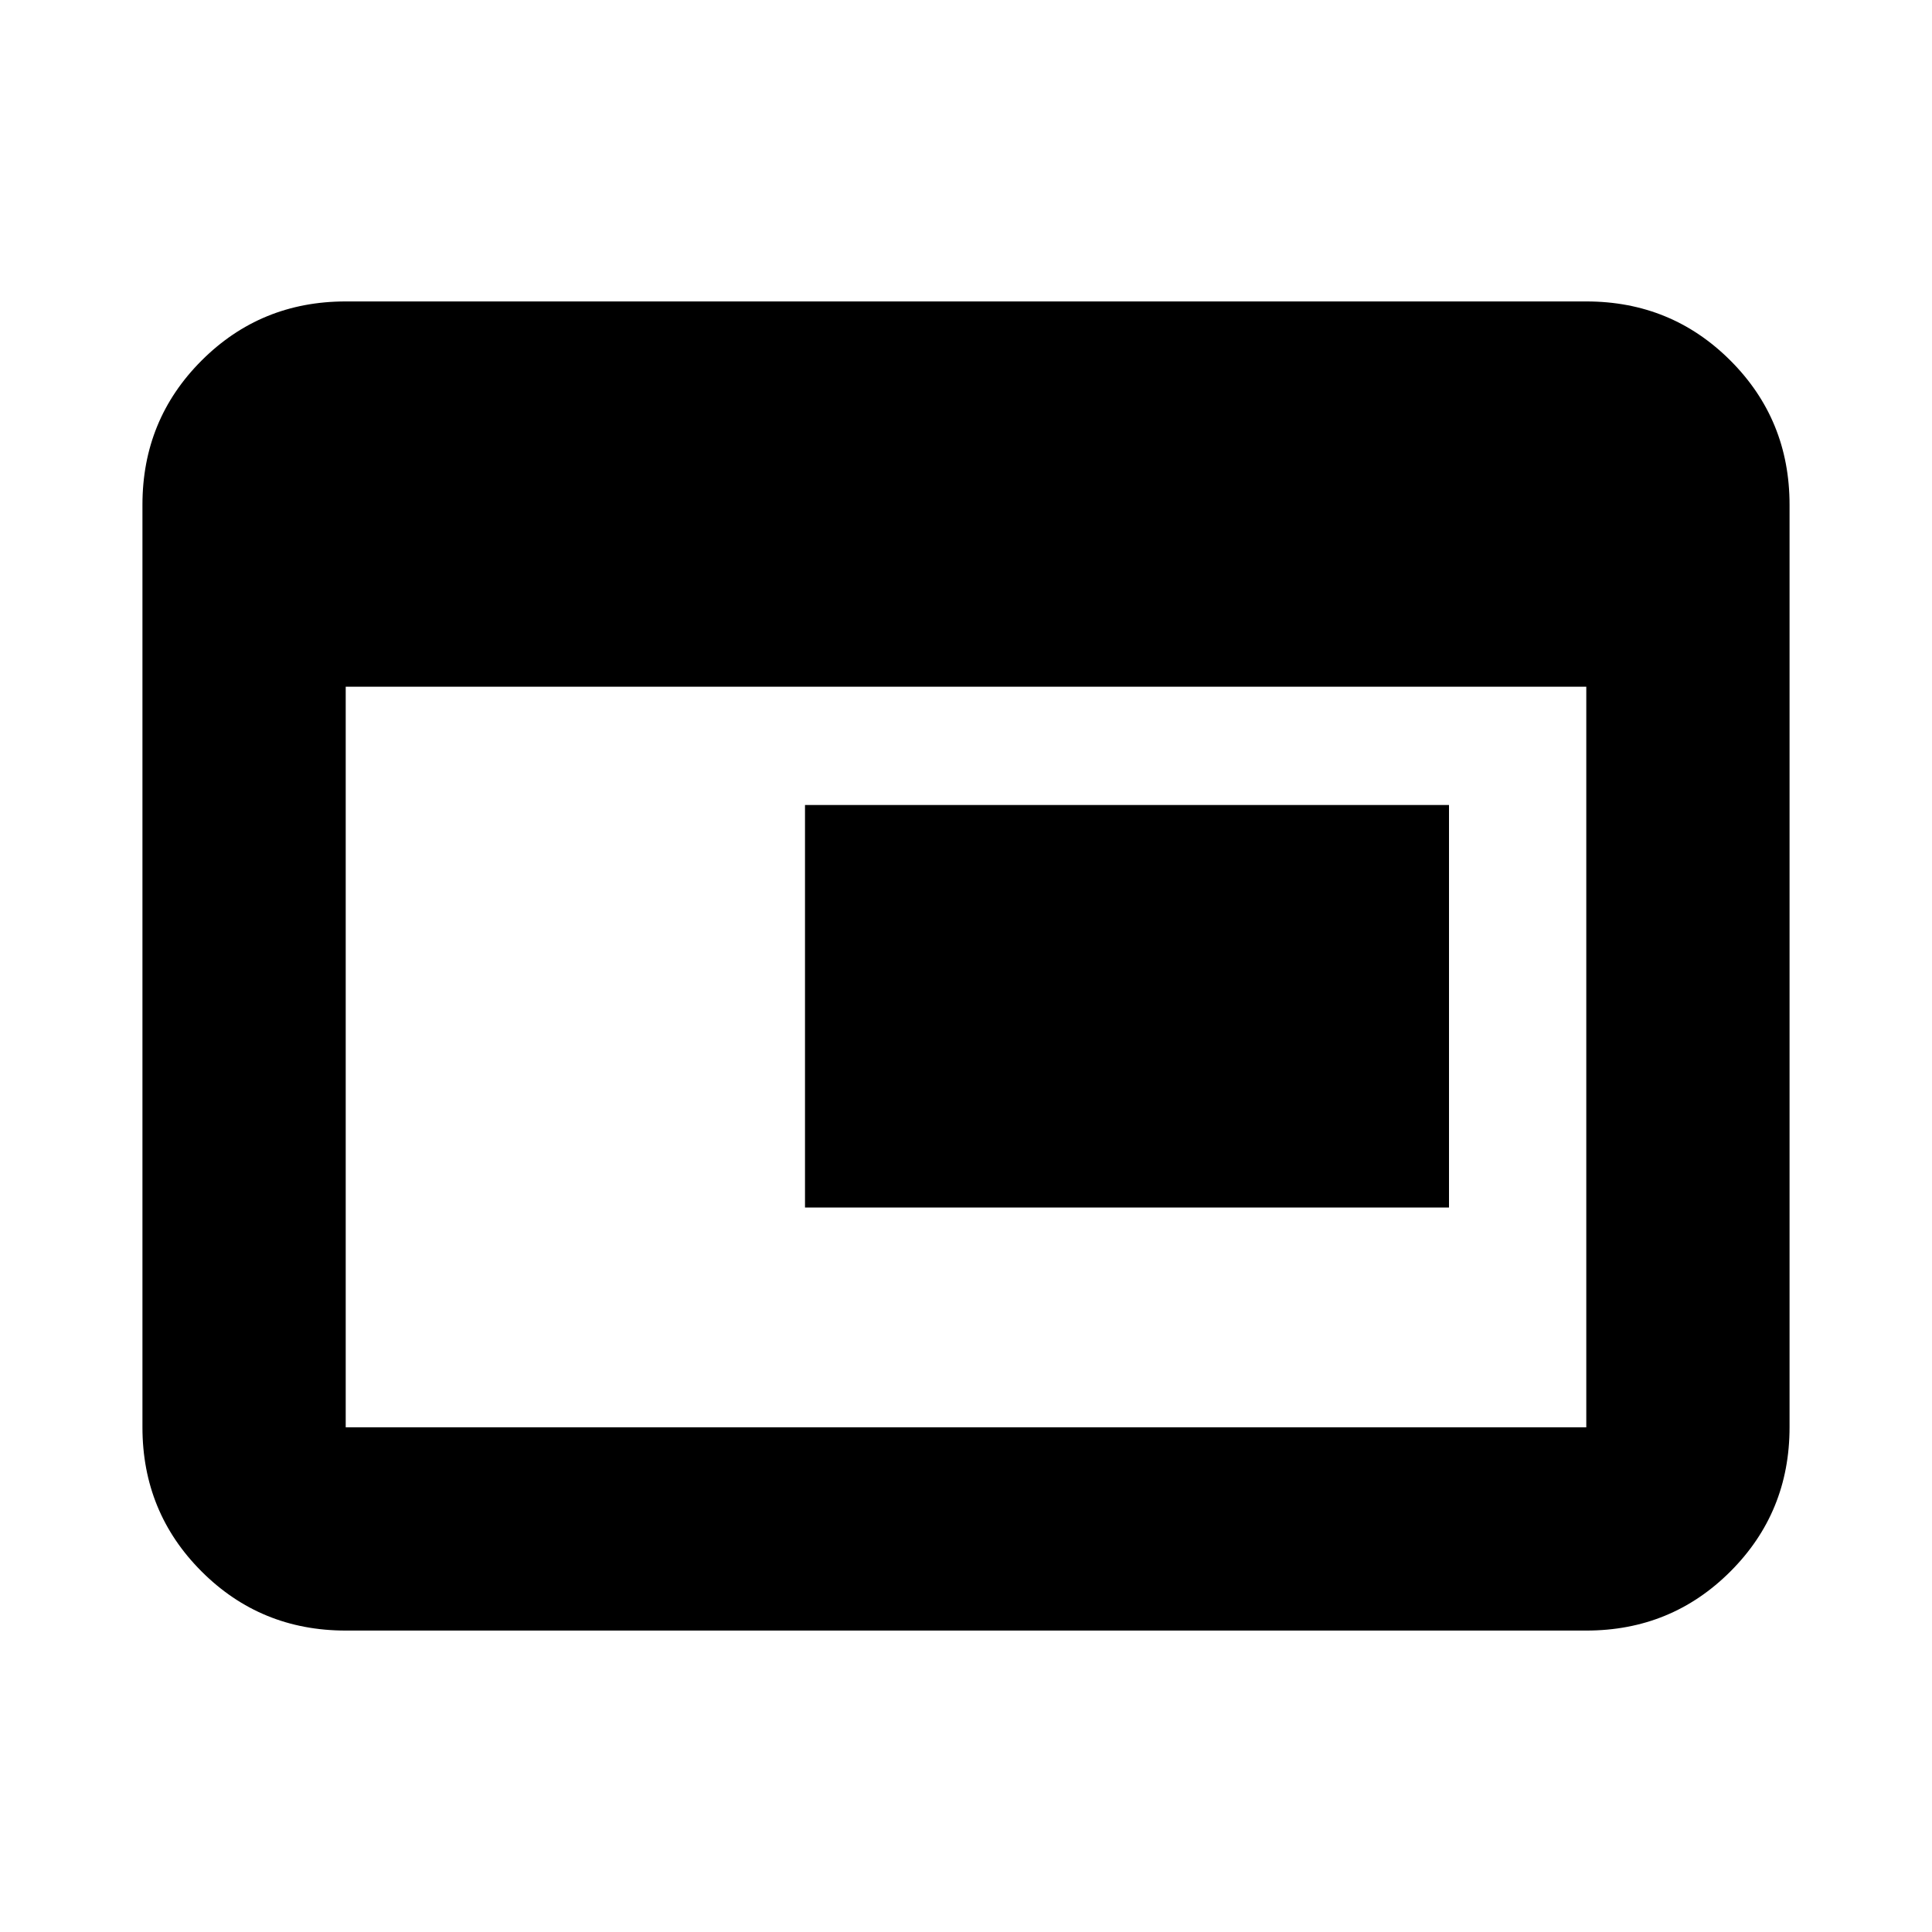 <svg xmlns="http://www.w3.org/2000/svg" height="24" viewBox="0 96 960 960" width="24"><path d="M400 696V496h320v200H400ZM171.783 906.218q-42.242 0-71.622-29.379-29.38-29.38-29.38-71.622V346.783q0-42.242 29.38-71.622 29.38-29.379 71.622-29.379h616.434q42.242 0 71.622 29.379 29.379 29.38 29.379 71.622v458.434q0 42.242-29.379 71.622-29.38 29.379-71.622 29.379H171.783Zm0-101.001h616.434V437.218H171.783v367.999Z"/></svg>